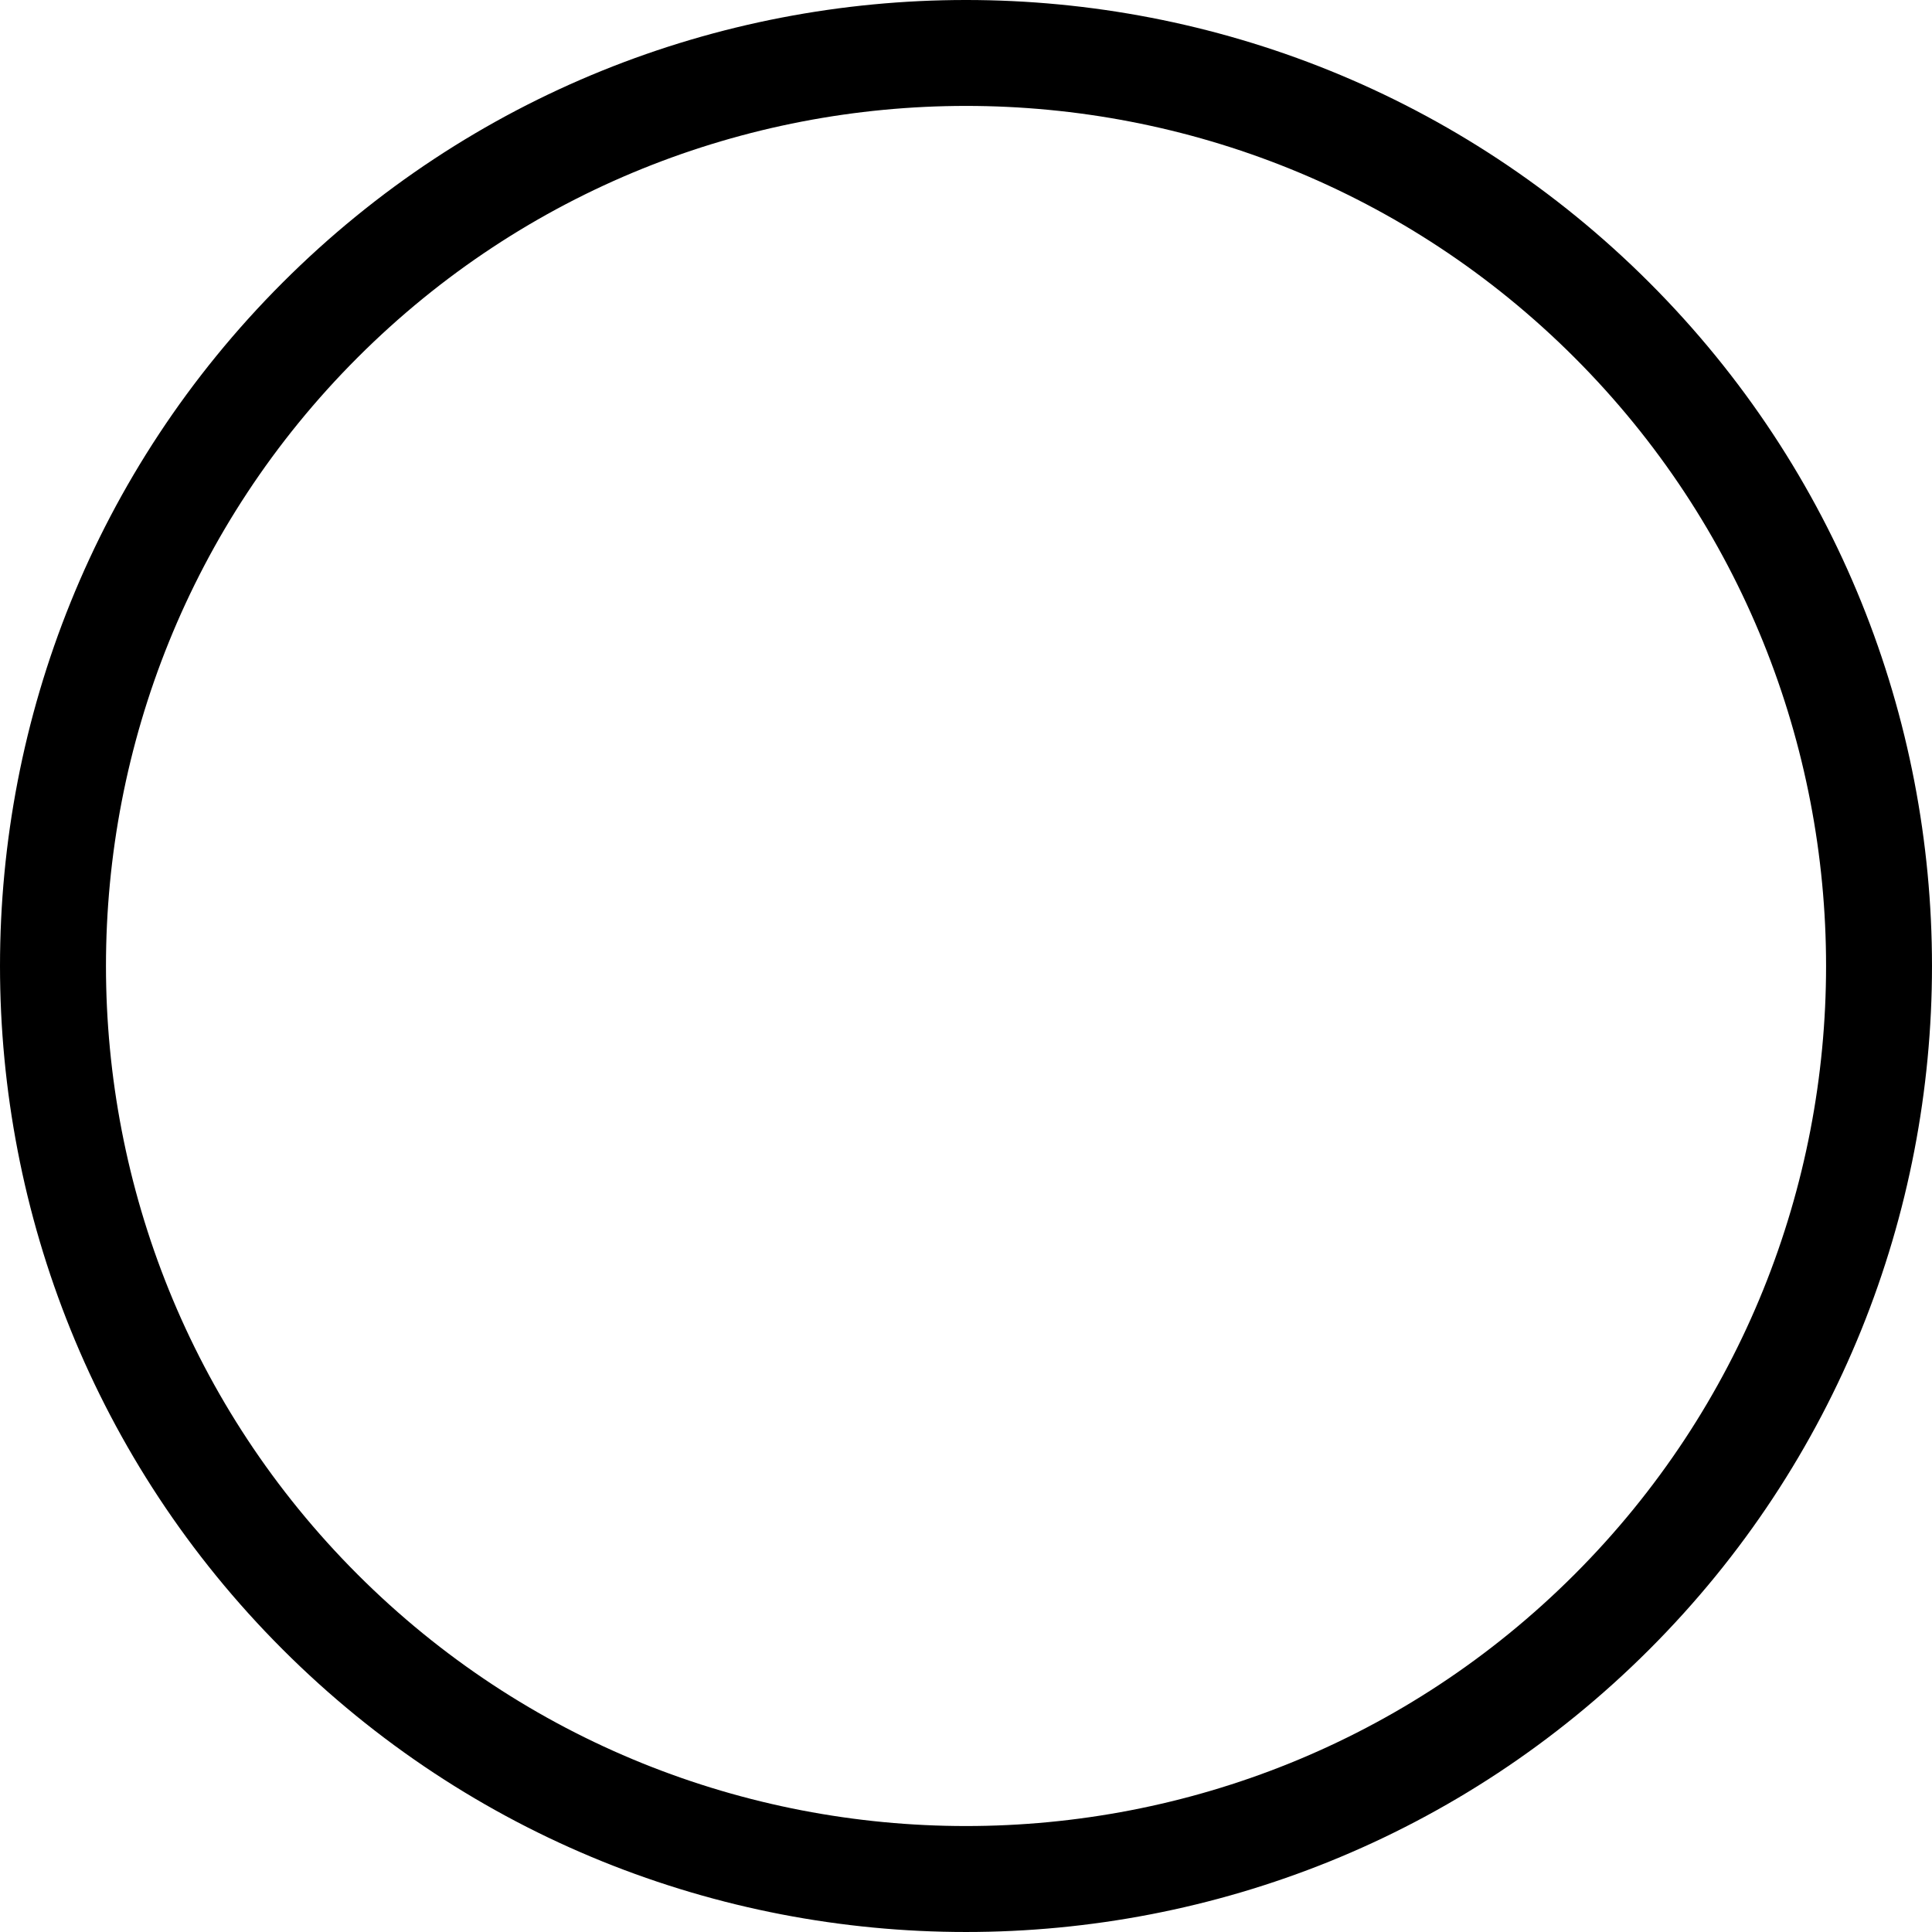 <svg xmlns="http://www.w3.org/2000/svg" xmlns:xlink="http://www.w3.org/1999/xlink" id="Capa_1" width="471.612" height="471.612" x="0" style="enable-background:new 0 0 471.612 471.612" y="0" version="1.1" viewBox="0 0 471.612 471.612" xml:space="preserve"><g><path d="M68.987,402.624c91.98,91.983,241.652,91.983,333.636,0c91.983-91.977,91.983-241.658,0-333.639s-241.655-91.98-333.636,0 S-22.993,310.642,68.987,402.624z M87.29,87.276c81.899-81.896,215.152-81.896,297.052,0c81.882,81.894,81.882,215.154,0,297.055 c-81.899,81.887-215.164,81.887-297.052,0C5.394,302.431,5.394,169.17,87.29,87.276z"/></g></svg>